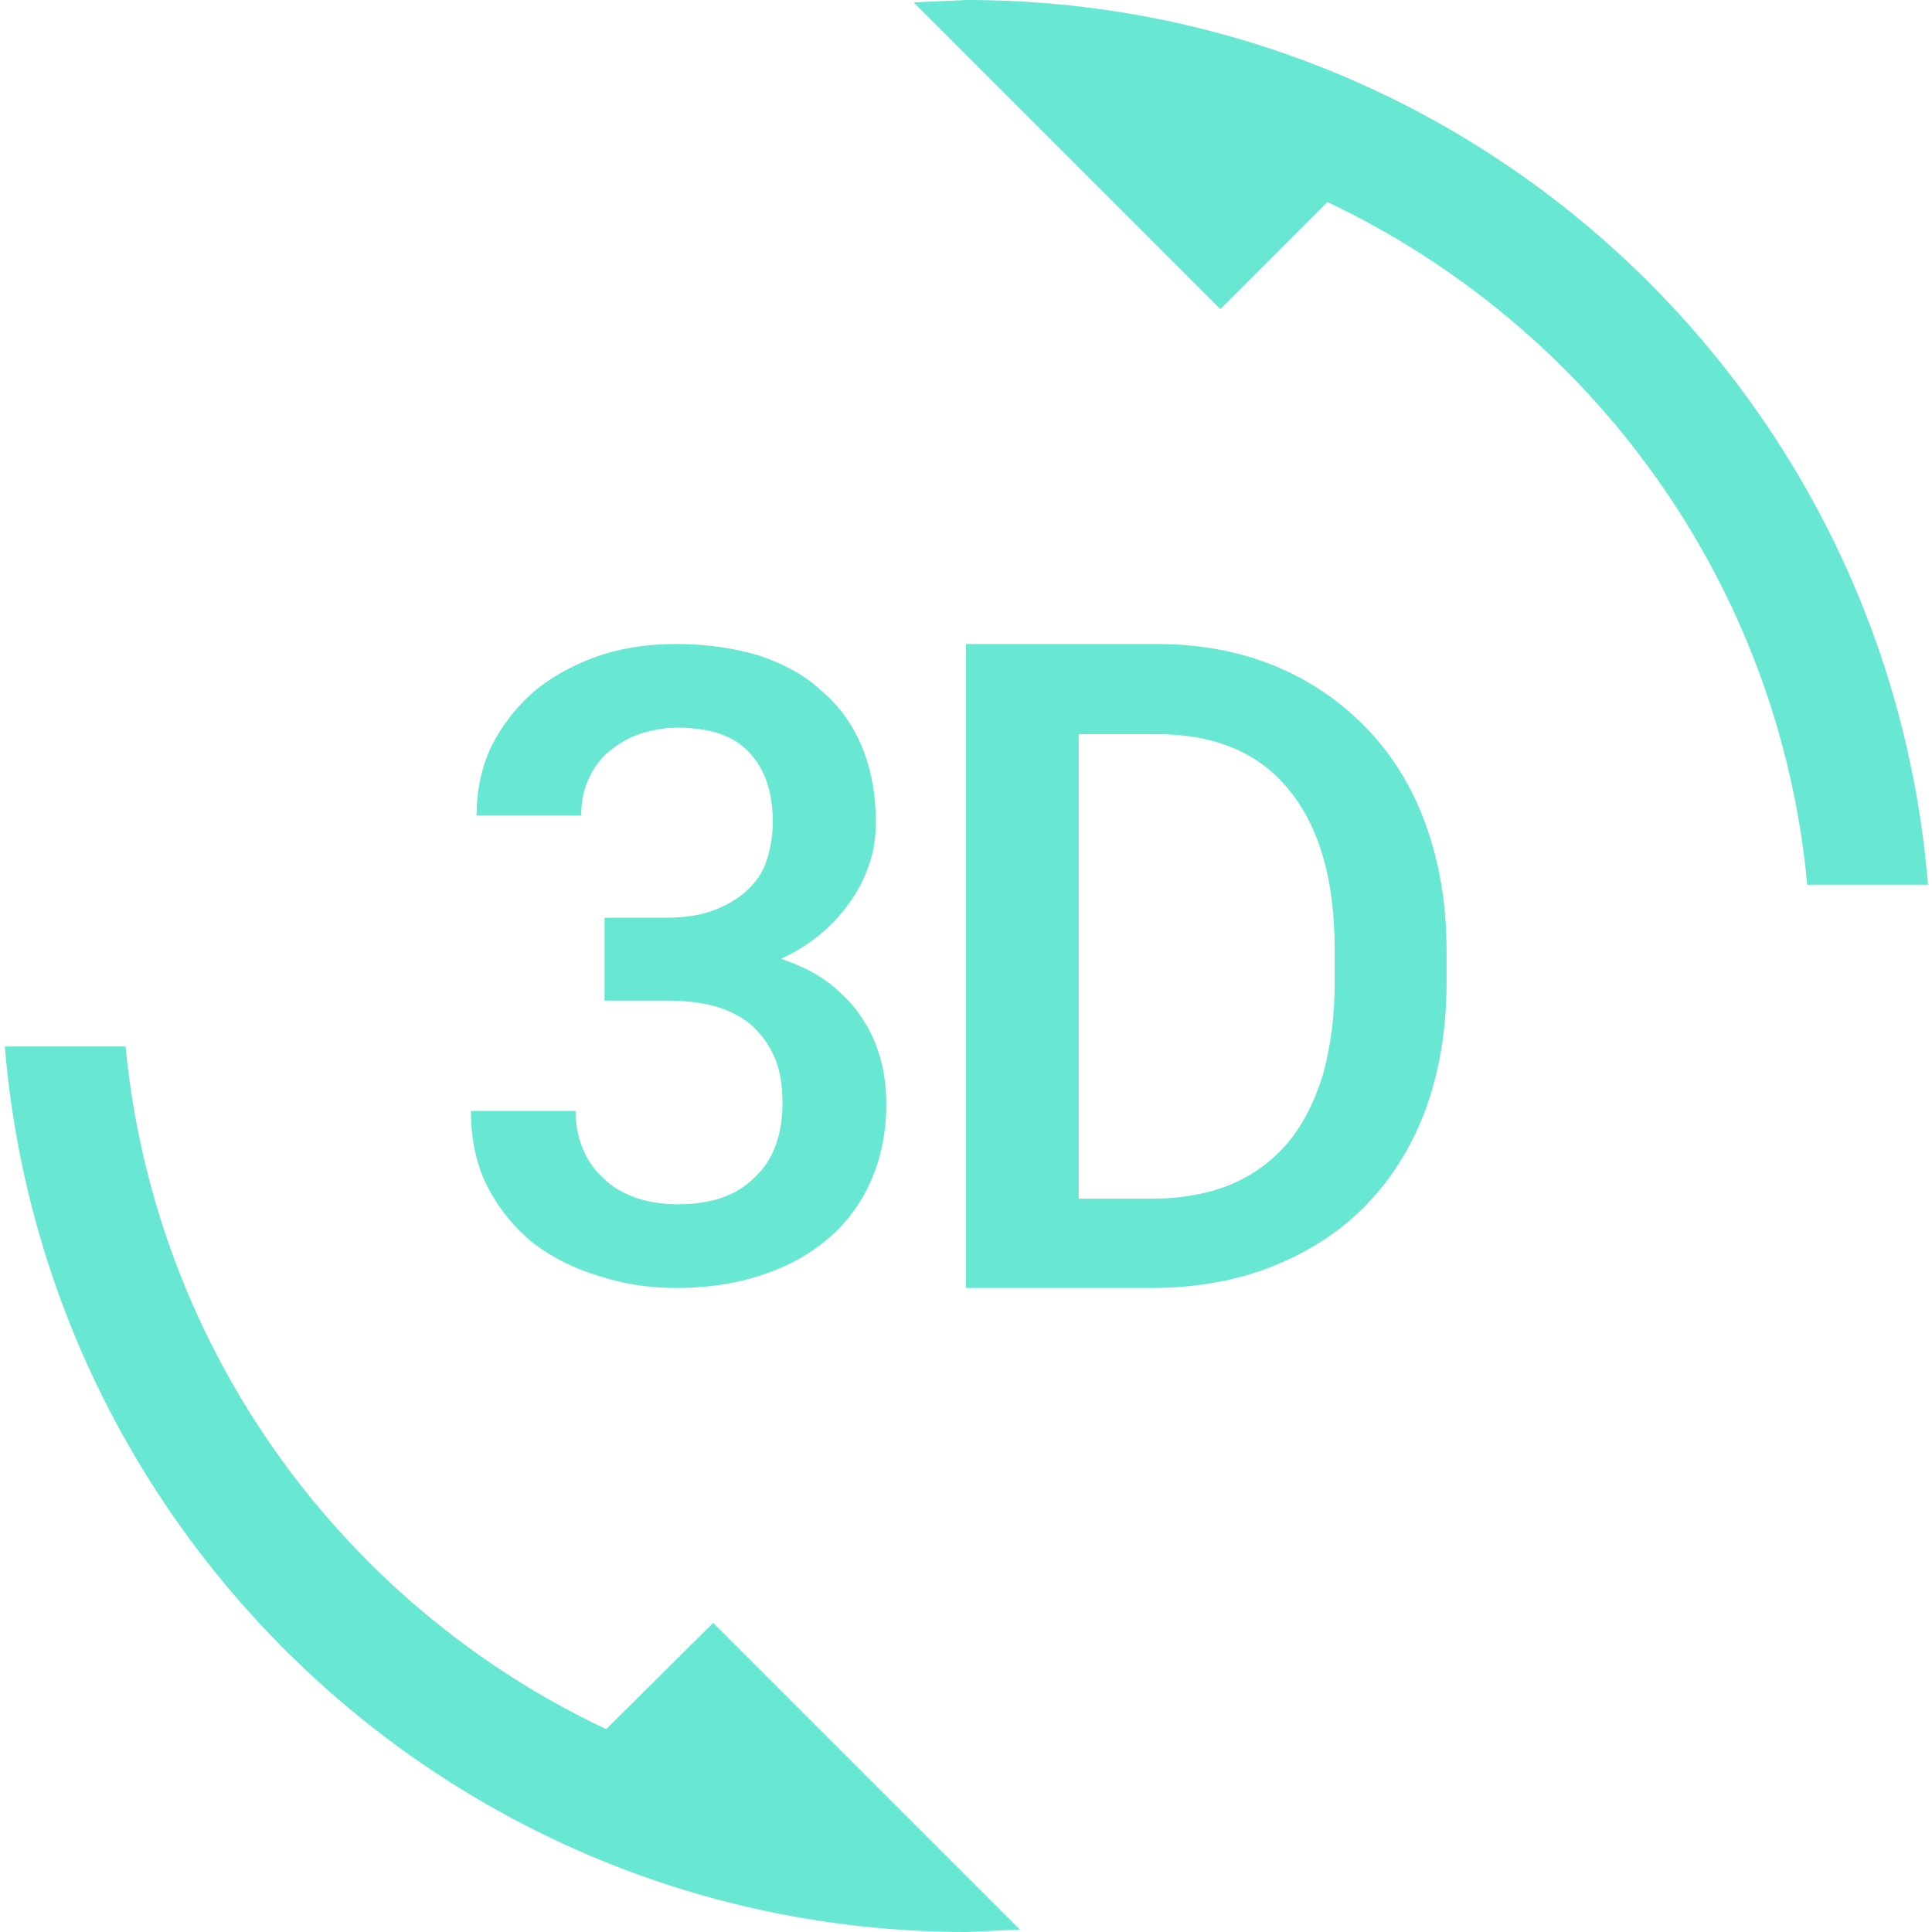 <svg width="36" height="36" viewBox="0 0 36 36" fill="none" xmlns="http://www.w3.org/2000/svg">
<g clip-path="url(#clip0_30_1915)">
<path d="M11.295 32.22C6.39 29.91 2.88 25.14 2.34 19.5H0.09C0.855 28.74 8.58 36 18.015 36L19.005 35.955L13.29 30.24L11.295 32.22ZM12.63 22.44C12.345 22.44 12.075 22.395 11.85 22.32C11.61 22.23 11.415 22.125 11.25 21.96C11.085 21.81 10.95 21.63 10.86 21.405C10.77 21.195 10.725 20.955 10.725 20.7H8.775C8.775 21.24 8.88 21.72 9.09 22.125C9.3 22.53 9.585 22.875 9.93 23.16C10.29 23.43 10.695 23.64 11.16 23.775C11.61 23.925 12.09 24 12.6 24C13.155 24 13.68 23.925 14.145 23.775C14.625 23.625 15.045 23.4 15.39 23.115C15.735 22.83 16.02 22.47 16.215 22.035C16.41 21.6 16.515 21.12 16.515 20.58C16.515 20.295 16.485 20.01 16.41 19.74C16.335 19.47 16.23 19.215 16.065 18.975C15.915 18.735 15.705 18.525 15.465 18.33C15.21 18.135 14.91 17.985 14.55 17.865C14.85 17.73 15.105 17.565 15.33 17.37C15.555 17.175 15.735 16.965 15.885 16.74C16.035 16.515 16.14 16.29 16.215 16.05C16.29 15.81 16.32 15.57 16.32 15.33C16.32 14.79 16.23 14.31 16.05 13.89C15.87 13.47 15.615 13.125 15.285 12.855C14.985 12.57 14.58 12.36 14.13 12.21C13.665 12.075 13.155 12 12.6 12C12.06 12 11.565 12.075 11.1 12.24C10.65 12.405 10.245 12.63 9.915 12.915C9.6 13.2 9.345 13.53 9.15 13.92C8.97 14.31 8.88 14.73 8.88 15.195H10.83C10.83 14.94 10.875 14.715 10.965 14.52C11.055 14.325 11.175 14.145 11.34 14.01C11.505 13.875 11.685 13.755 11.91 13.68C12.135 13.605 12.36 13.56 12.63 13.56C13.23 13.56 13.68 13.71 13.965 14.025C14.25 14.325 14.4 14.76 14.4 15.315C14.4 15.585 14.355 15.825 14.28 16.05C14.205 16.275 14.07 16.455 13.905 16.605C13.74 16.755 13.53 16.875 13.29 16.965C13.05 17.055 12.75 17.1 12.42 17.1H11.265V18.645H12.42C12.75 18.645 13.05 18.675 13.32 18.75C13.59 18.825 13.815 18.945 13.995 19.095C14.175 19.26 14.325 19.455 14.43 19.695C14.535 19.935 14.58 20.22 14.58 20.55C14.58 21.165 14.4 21.63 14.055 21.945C13.71 22.29 13.23 22.44 12.63 22.44ZM25.455 13.56C24.975 13.065 24.405 12.675 23.745 12.405C23.085 12.135 22.35 12 21.54 12H18V24H21.45C22.275 24 23.04 23.865 23.715 23.595C24.39 23.325 24.975 22.95 25.455 22.455C25.935 21.96 26.31 21.36 26.565 20.67C26.82 19.965 26.955 19.185 26.955 18.315V17.715C26.955 16.845 26.82 16.065 26.565 15.36C26.31 14.655 25.935 14.055 25.455 13.56ZM24.87 18.3C24.87 18.93 24.795 19.485 24.66 19.995C24.51 20.49 24.3 20.925 24.015 21.27C23.73 21.615 23.37 21.885 22.95 22.065C22.515 22.245 22.02 22.335 21.465 22.335H20.1V13.68H21.555C22.635 13.68 23.46 14.025 24.015 14.715C24.585 15.405 24.87 16.395 24.87 17.7V18.3ZM18.015 0L17.025 0.045L22.74 5.76L24.735 3.765C29.64 6.09 33.15 10.845 33.675 16.485H35.925C35.175 7.26 27.45 0 18.015 0Z" fill="#68E8D3"/>
</g>
<defs>
<clipPath id="clip0_30_1915">
<rect width="36" height="36" fill="white"/>
</clipPath>
</defs>
</svg>
